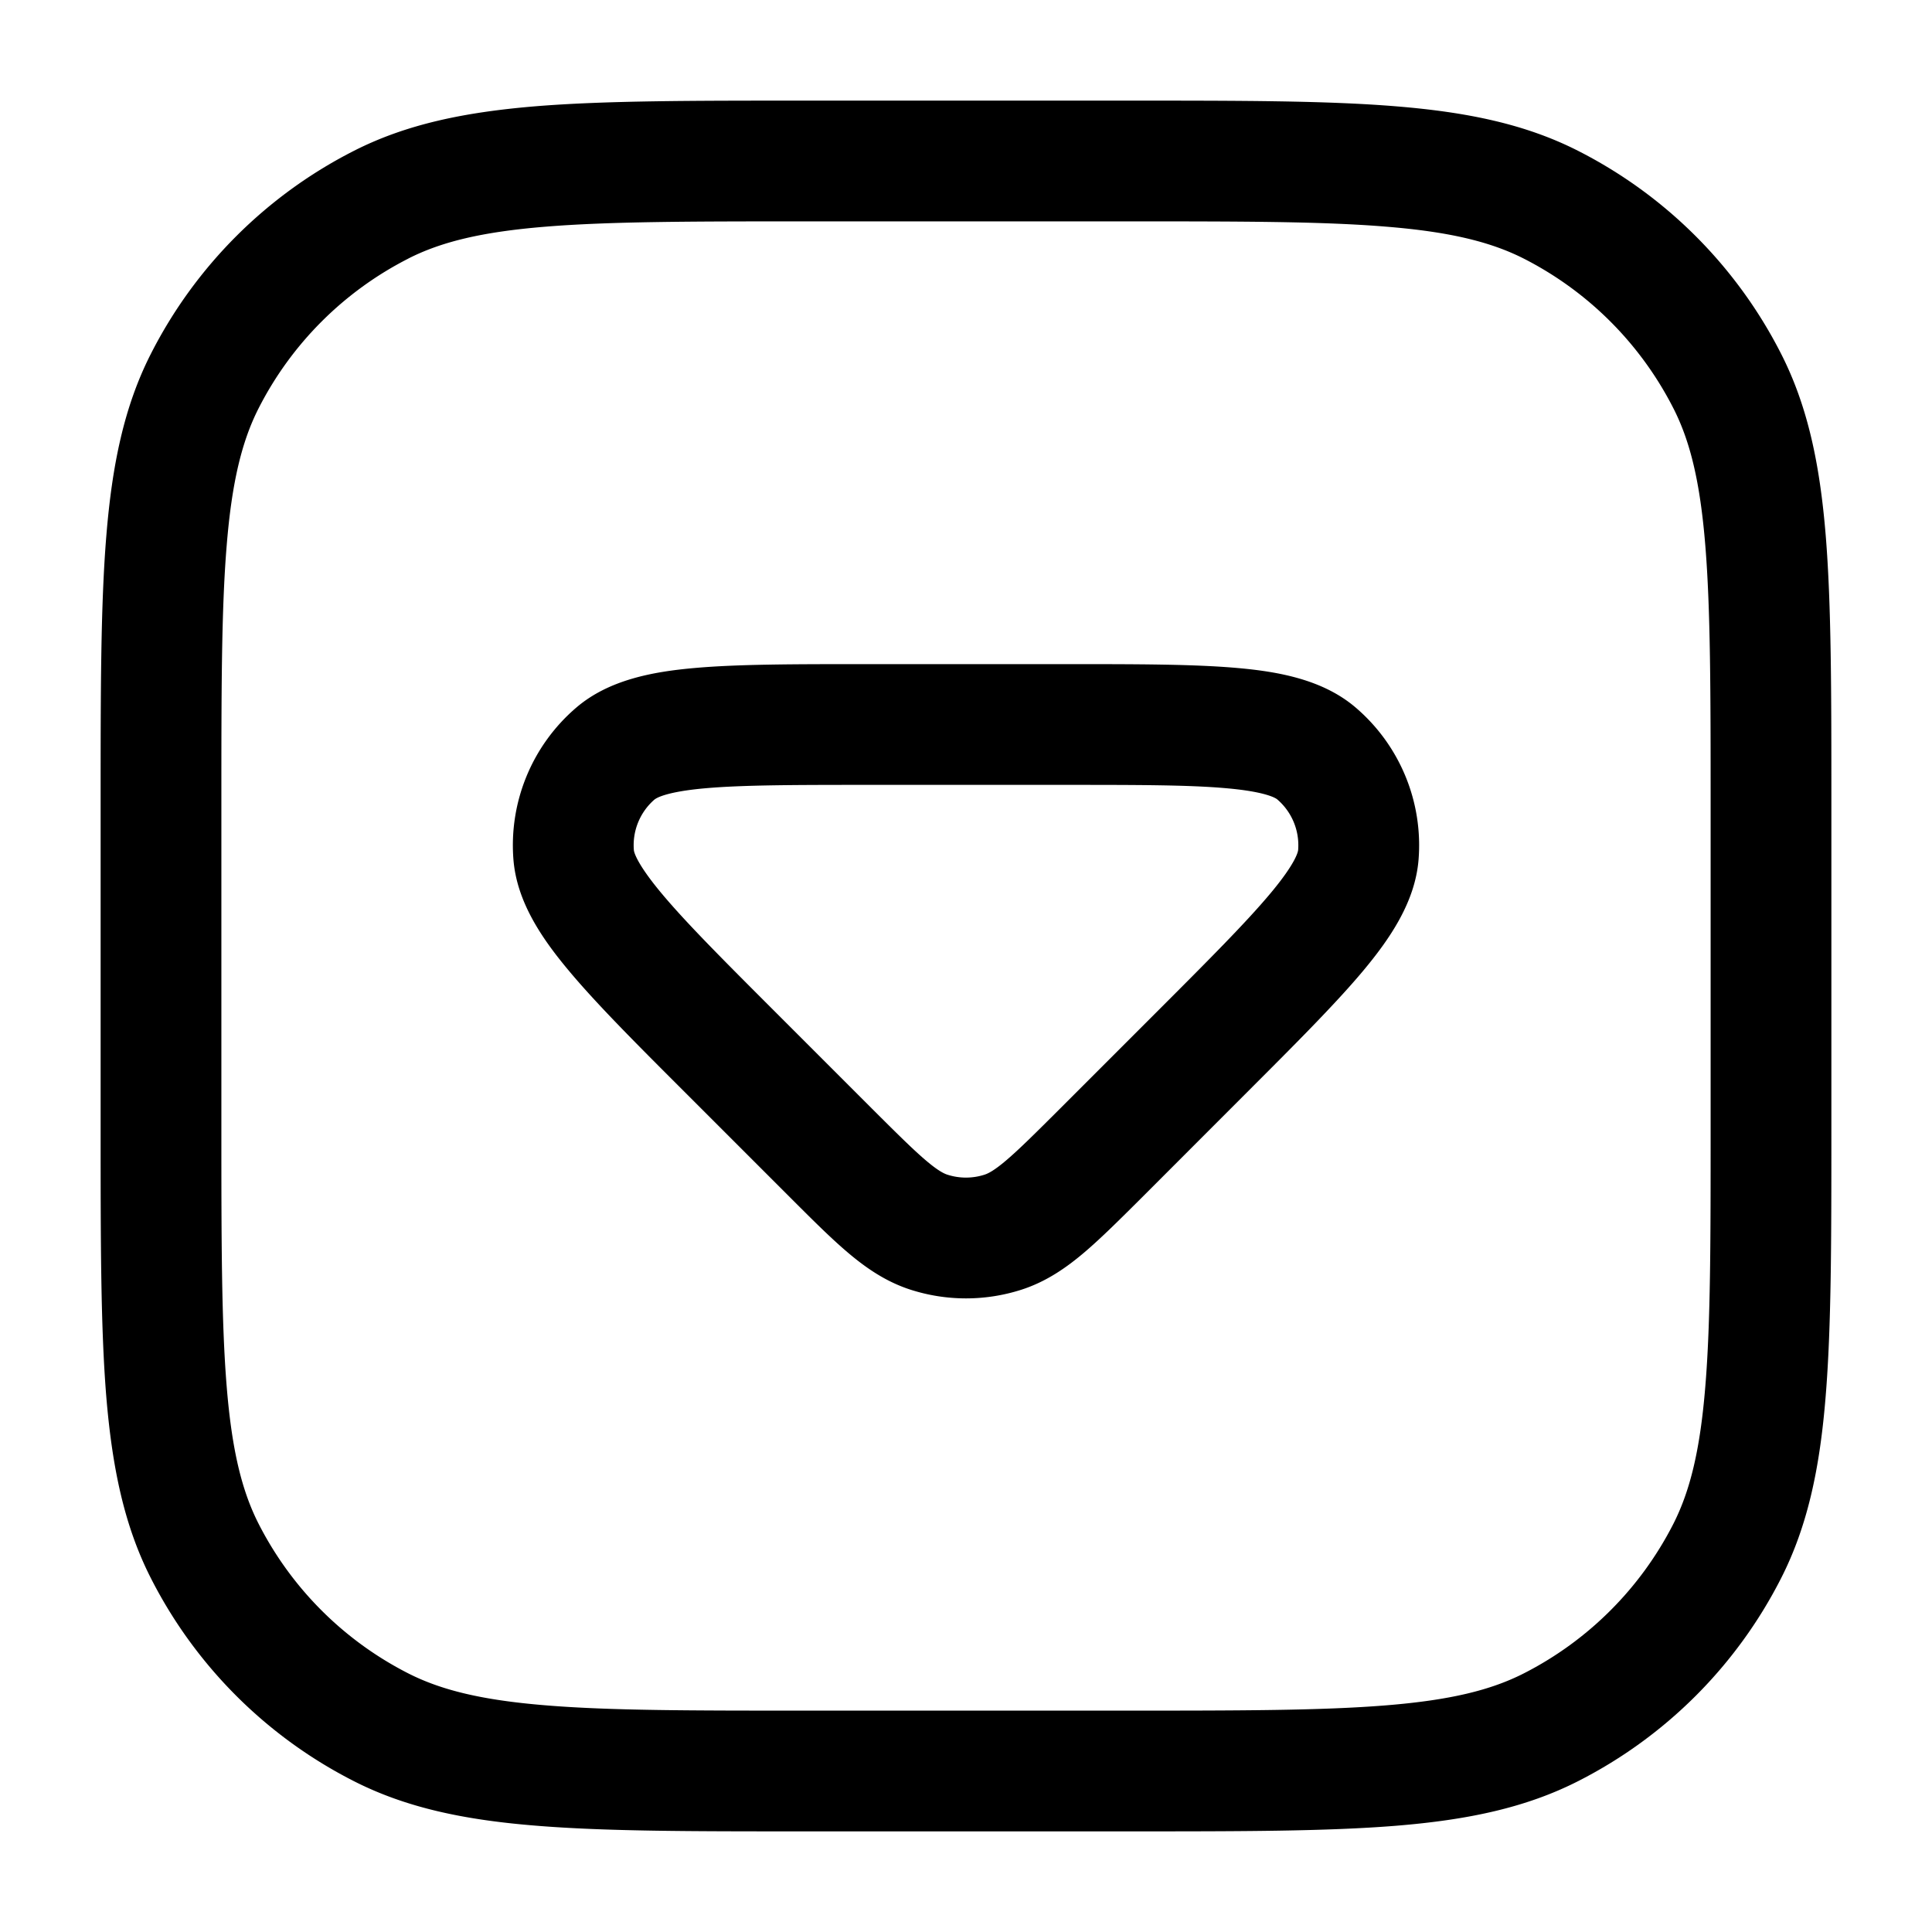 <svg xmlns="http://www.w3.org/2000/svg" width="24" height="24" fill="currentColor" viewBox="0 0 24 24">
  <path fill-rule="evenodd" d="M10 1.25h-.034c-1.371 0-2.447 0-3.311.07-.88.073-1.607.221-2.265.557A5.75 5.75 0 001.877 4.39c-.336.658-.484 1.385-.556 2.265-.071.864-.071 1.94-.071 3.311v4.068c0 1.371 0 2.447.07 3.311.073.88.221 1.607.557 2.265a5.75 5.75 0 002.513 2.513c.658.336 1.385.485 2.265.556.864.071 1.94.071 3.311.071h4.068c1.371 0 2.447 0 3.311-.07.88-.072 1.607-.221 2.265-.557a5.75 5.75 0 002.513-2.513c.336-.658.485-1.385.556-2.265.071-.864.071-1.94.071-3.311V9.966c0-1.371 0-2.447-.07-3.311-.072-.88-.221-1.607-.557-2.265a5.75 5.75 0 00-2.513-2.513c-.658-.336-1.385-.484-2.265-.556-.864-.071-1.94-.071-3.311-.071H10zM5.07 3.213c.412-.21.92-.333 1.707-.397.796-.065 1.81-.066 3.223-.066h4c1.412 0 2.427 0 3.223.066.787.064 1.295.188 1.707.397a4.25 4.25 0 011.857 1.858c.21.411.333.919.397 1.706.065.796.066 1.81.066 3.223v4c0 1.412 0 2.427-.066 3.223-.064.787-.188 1.295-.397 1.707a4.25 4.25 0 01-1.857 1.857c-.412.21-.92.333-1.707.397-.796.065-1.81.066-3.223.066h-4c-1.412 0-2.427 0-3.223-.066-.787-.064-1.295-.188-1.706-.397a4.25 4.25 0 01-1.858-1.857c-.21-.412-.333-.92-.397-1.707-.065-.796-.066-1.81-.066-3.223v-4c0-1.413 0-2.427.066-3.223.064-.787.188-1.295.397-1.706a4.25 4.25 0 011.858-1.858zm5.724 5.037h-.038c-.876 0-1.585 0-2.125.048-.524.046-1.068.147-1.471.491a2.25 2.25 0 00-.782 1.888c.042.528.355.984.693 1.387.348.416.849.917 1.469 1.536l.027.027 1.206 1.206.02.02c.28.28.52.521.736.704.226.192.473.363.776.462a2.25 2.25 0 001.39 0c.303-.099.55-.27.776-.462.215-.183.456-.424.736-.703l.02-.02 1.206-1.207.027-.027c.62-.62 1.121-1.12 1.47-1.536.337-.403.65-.86.692-1.387a2.25 2.25 0 00-.782-1.888c-.403-.344-.947-.445-1.47-.491-.54-.048-1.25-.048-2.126-.048H10.794zm-2.66 1.68c.018-.015.139-.095.63-.138.465-.041 1.107-.042 2.03-.042h2.412c.923 0 1.565 0 2.03.042.491.043.612.123.63.138a.75.75 0 01.26.629c-.002.023-.03.164-.347.542-.3.358-.753.813-1.406 1.466l-1.206 1.206c-.306.305-.504.502-.666.64-.156.133-.23.166-.27.179a.75.75 0 01-.463 0c-.04-.013-.113-.046-.269-.179-.162-.138-.36-.335-.666-.64l-1.206-1.206c-.653-.653-1.106-1.107-1.406-1.466-.316-.378-.346-.519-.347-.542a.75.75 0 01.26-.63z"/>
</svg>
